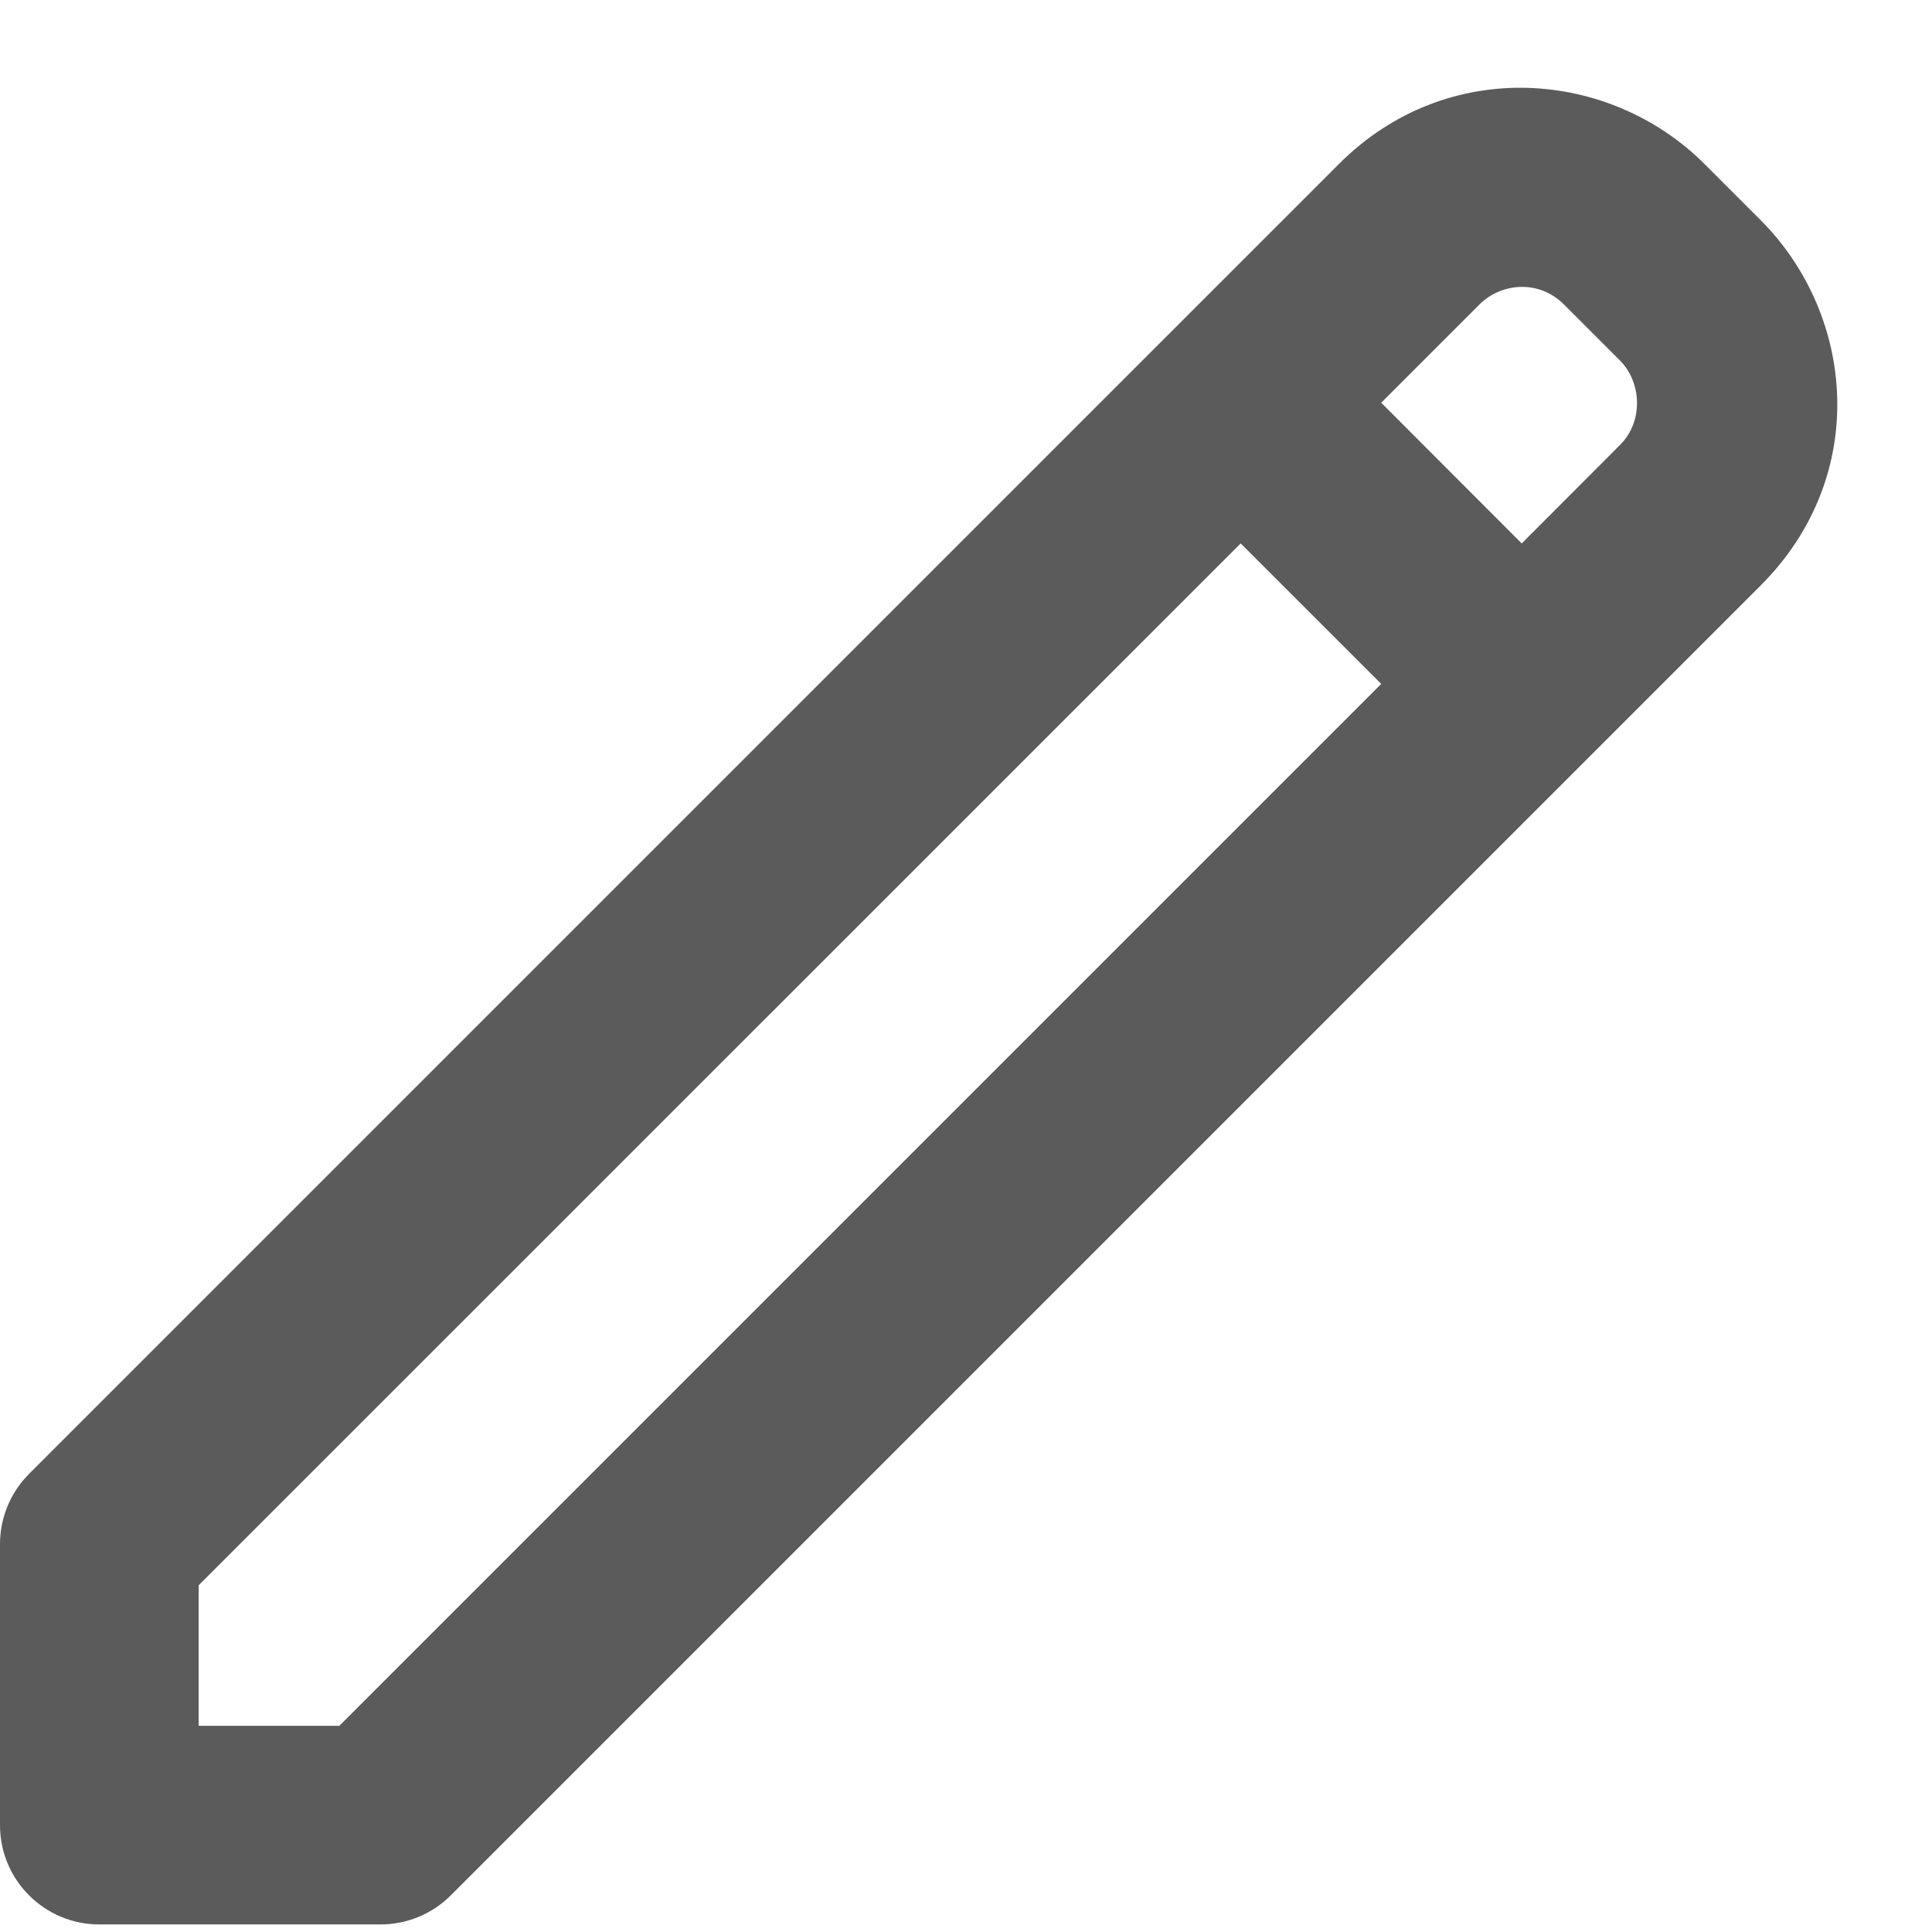<svg width="11" height="11" viewBox="0 0 11 11" fill="none" xmlns="http://www.w3.org/2000/svg">
<path fill-rule="evenodd" clip-rule="evenodd" d="M10.024 1.253L9.704 0.933C9.168 0.397 8.242 0.315 7.624 0.933L6.664 1.893C6.664 1.893 6.664 1.893 6.664 1.893C6.664 1.893 6.663 1.894 6.663 1.894L0.166 8.391C0.06 8.497 0 8.641 0 8.791V10.392C0 10.704 0.253 10.957 0.566 10.957H2.166C2.316 10.957 2.46 10.898 2.566 10.792L10.024 3.334C10.651 2.707 10.56 1.789 10.024 1.253ZM1.932 9.826H1.131V9.026L7.064 3.094L7.864 3.894L1.932 9.826ZM9.224 2.533L8.664 3.094L7.864 2.293L8.424 1.733C8.544 1.613 8.758 1.588 8.904 1.733L9.224 2.053C9.345 2.175 9.36 2.397 9.224 2.533Z" fill="#5B5B5B"/>
</svg>
